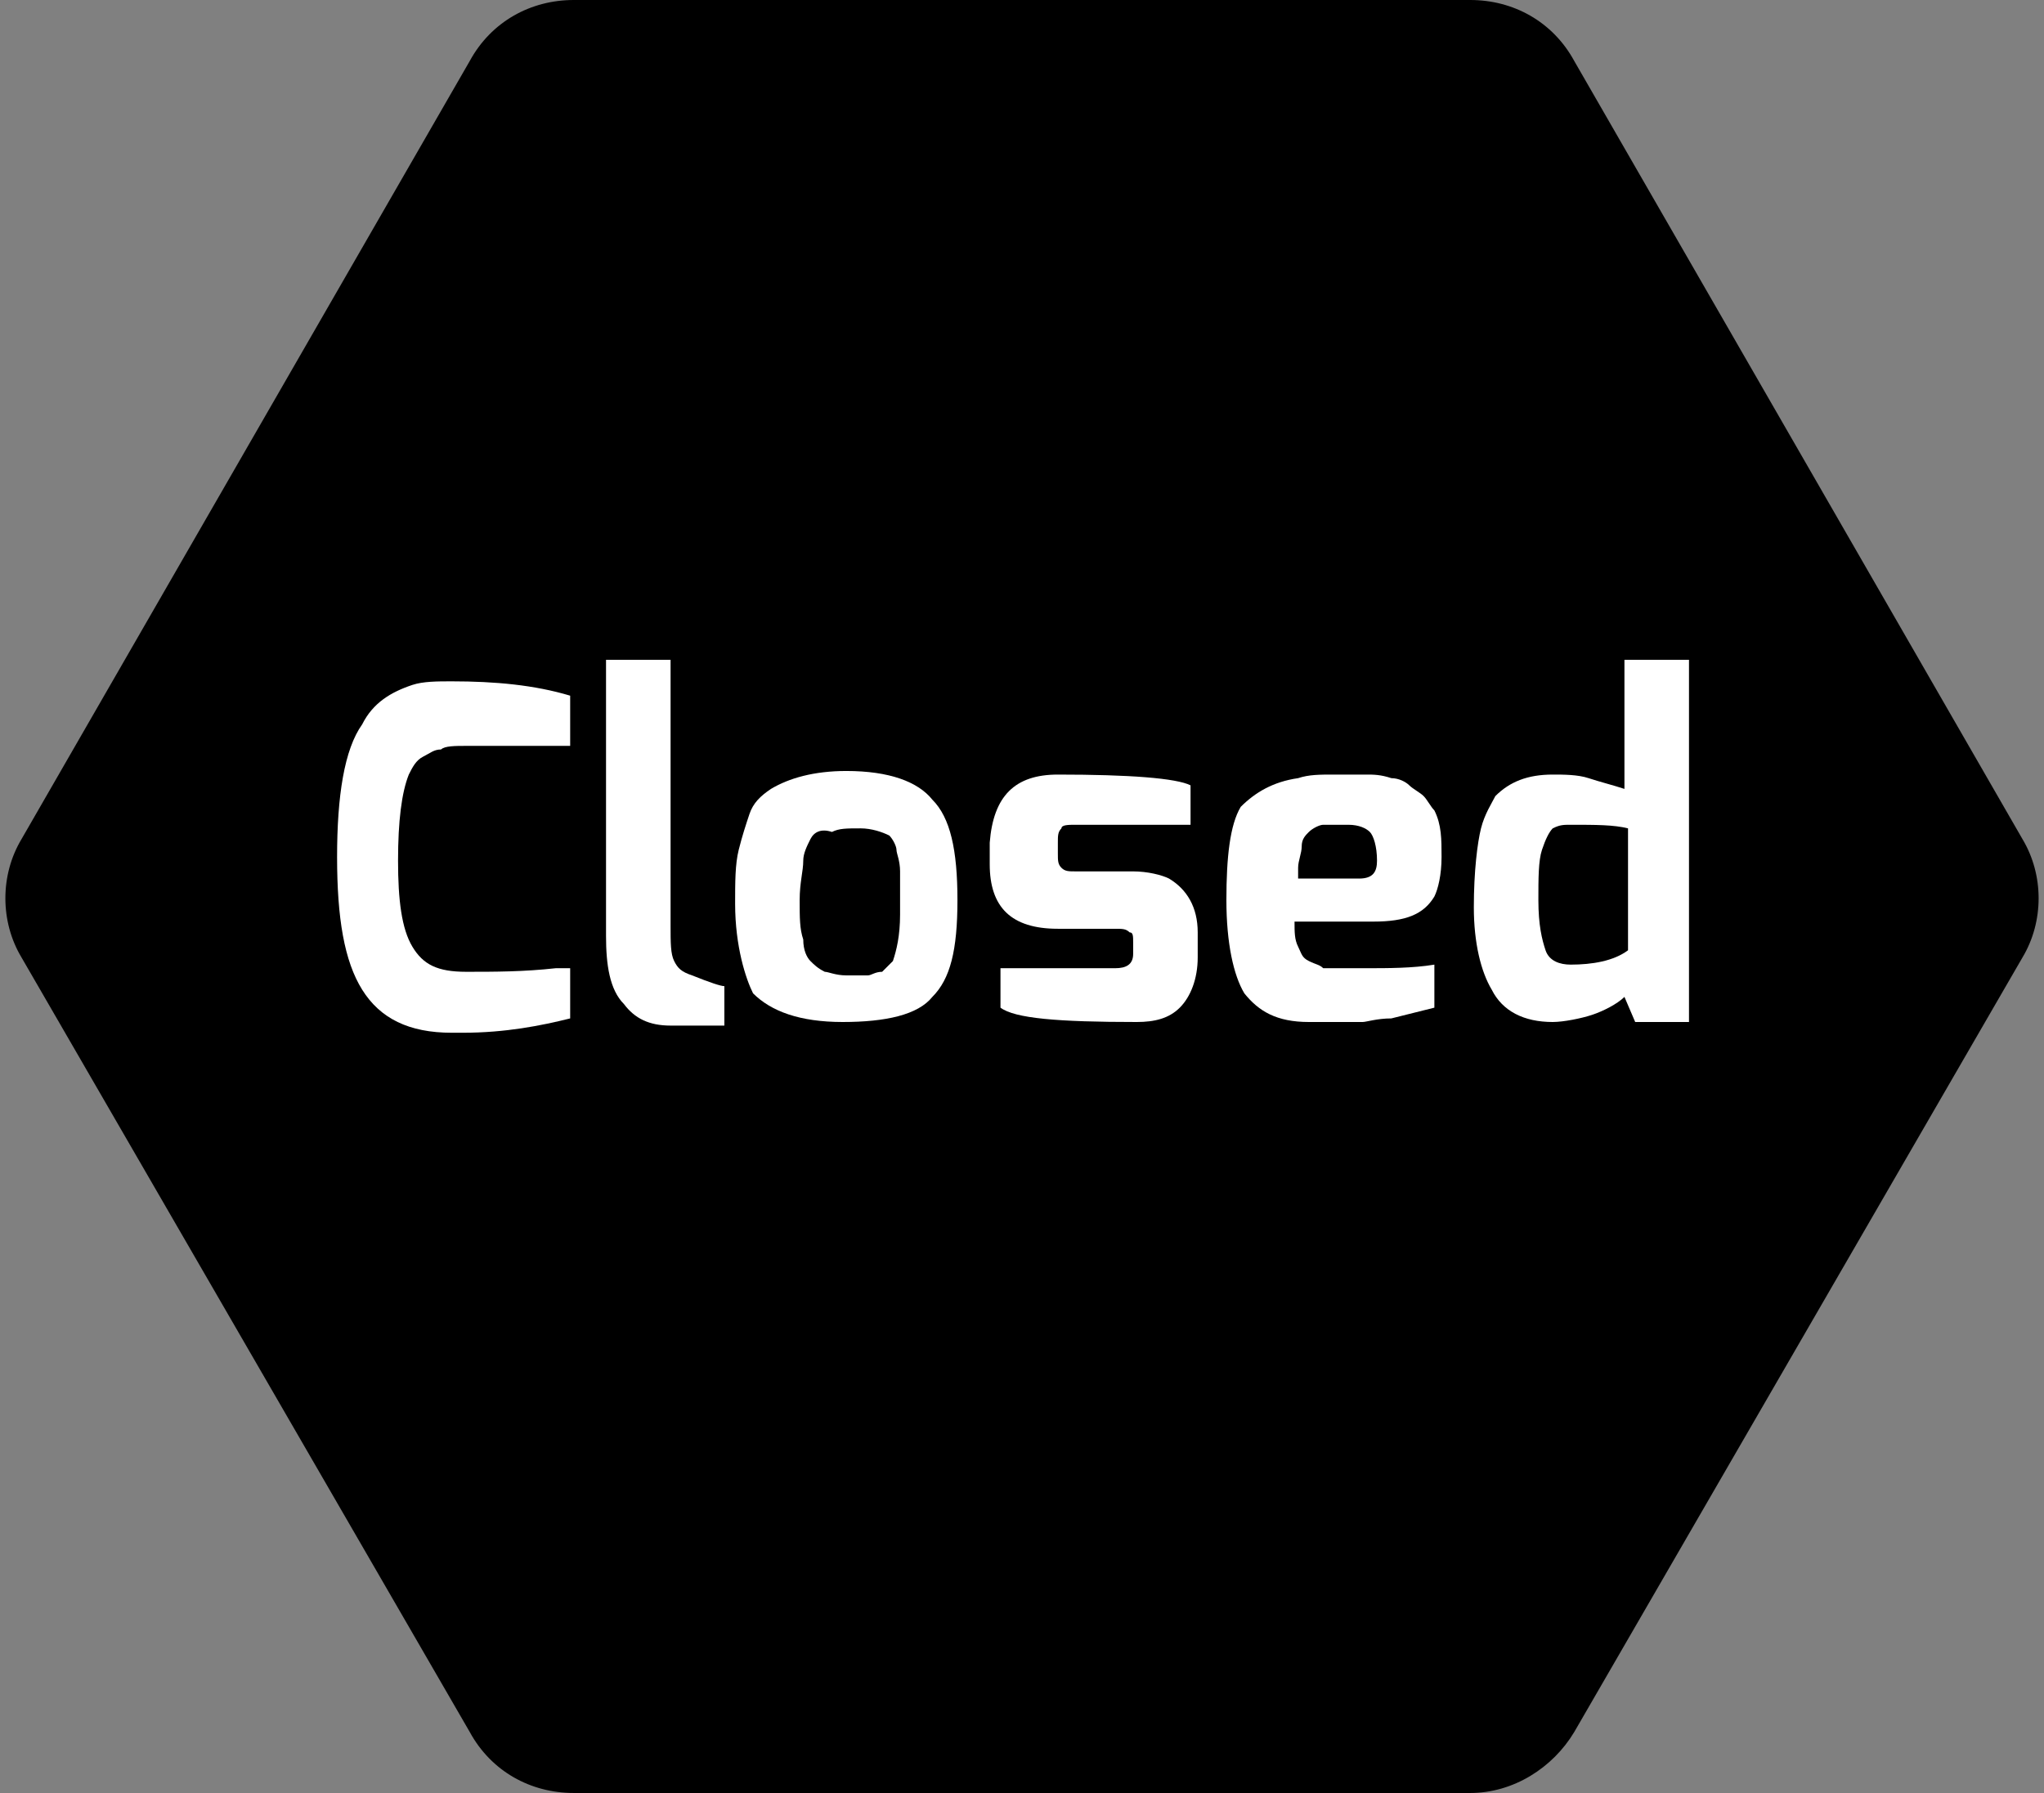 <?xml version="1.0" encoding="utf-8"?>
<!-- Generator: Adobe Illustrator 18.1.0, SVG Export Plug-In . SVG Version: 6.00 Build 0)  -->
<!DOCTYPE svg PUBLIC "-//W3C//DTD SVG 1.1//EN" "http://www.w3.org/Graphics/SVG/1.1/DTD/svg11.dtd">
<svg version="1.1" id="Layer_1" xmlns="http://www.w3.org/2000/svg" xmlns:xlink="http://www.w3.org/1999/xlink" x="0px" y="0px"
	 viewBox="0 0 57 50" enable-background="new 0 0 57 50" xml:space="preserve">
<rect x="0" y="0" width="57" height="50" fill="#808080" stroke="none"/>
<g>
	<path d="M13.1,48.3L0.6,26.7c-0.6-1-0.6-2.3,0-3.3L13.1,1.7C13.7,0.6,14.8,0,16,0h25c1.2,0,2.3,0.6,2.9,1.7l12.5,21.7
		c0.6,1,0.6,2.3,0,3.3L43.9,48.3c-0.6,1-1.7,1.7-2.9,1.7H16C14.8,50,13.7,49.4,13.1,48.3z"/>
	<g>
		<g>
			<path fill="#FFFFFF" d="M10.1,20.2c0.3-0.6,0.8-0.9,1.4-1.1c0.3-0.1,0.7-0.1,1.1-0.1c1.2,0,2.3,0.1,3.3,0.4v1.4
				c-0.1,0-0.2,0-0.4,0c-0.1,0-0.2,0-0.4,0c-0.1,0-0.3,0-0.5,0c-0.2,0-0.4,0-0.5,0c-0.4,0-0.8,0-1.1,0c-0.3,0-0.6,0-0.7,0.1
				c-0.2,0-0.3,0.1-0.5,0.2c-0.2,0.1-0.3,0.3-0.4,0.5c-0.2,0.5-0.3,1.3-0.3,2.4c0,1.1,0.1,1.9,0.4,2.4c0.3,0.5,0.7,0.7,1.5,0.7
				c0.8,0,1.6,0,2.5-0.1l0.4,0v1.4c-0.8,0.2-1.8,0.4-3,0.4c-0.1,0-0.2,0-0.3,0c-1.2,0-2-0.4-2.5-1.2c-0.5-0.8-0.7-2-0.7-3.7
				S9.6,20.9,10.1,20.2z"/>
			<path fill="#FFFFFF" d="M16.9,26.1v-7.7h1.8v7.4c0,0.5,0,0.8,0.1,1c0.1,0.2,0.2,0.3,0.5,0.4c0.5,0.2,0.8,0.3,0.9,0.3v1.1h-1.5
				c-0.6,0-1-0.2-1.3-0.6C17,27.6,16.9,26.9,16.9,26.1z"/>
			<path fill="#FFFFFF" d="M20.5,25.2c0-0.6,0-1.1,0.1-1.5c0.1-0.4,0.2-0.7,0.3-1c0.1-0.3,0.3-0.5,0.6-0.7c0.5-0.3,1.2-0.5,2.1-0.5
				c1.2,0,2,0.3,2.4,0.8c0.5,0.5,0.7,1.4,0.7,2.8s-0.2,2.2-0.7,2.7c-0.4,0.5-1.3,0.7-2.5,0.7c-1.2,0-2-0.3-2.5-0.8
				C20.8,27.3,20.5,26.4,20.5,25.2z M22.6,23.4c-0.1,0.2-0.2,0.4-0.2,0.6c0,0.3-0.1,0.6-0.1,1.1s0,0.8,0.1,1.1
				c0,0.3,0.1,0.5,0.2,0.6c0.1,0.1,0.2,0.2,0.4,0.3c0.1,0,0.3,0.1,0.6,0.1s0.4,0,0.6,0c0.1,0,0.2-0.1,0.4-0.1
				c0.1-0.1,0.2-0.2,0.3-0.3c0.1-0.3,0.2-0.7,0.2-1.3s0-0.9,0-1.2s-0.1-0.5-0.1-0.6s-0.1-0.3-0.2-0.4c-0.2-0.1-0.5-0.2-0.8-0.2
				c-0.4,0-0.6,0-0.8,0.1C22.9,23.1,22.7,23.2,22.6,23.4z"/>
			<path fill="#FFFFFF" d="M29.5,21.6c2,0,3.3,0.1,3.7,0.3v1.1H30c-0.2,0-0.4,0-0.4,0.1c-0.1,0.1-0.1,0.2-0.1,0.4v0.3
				c0,0.2,0,0.3,0.1,0.4s0.2,0.1,0.4,0.1h1.6c0.4,0,0.8,0.1,1,0.2c0.5,0.3,0.8,0.8,0.8,1.5v0.7c0,0.6-0.2,1.1-0.5,1.4
				c-0.3,0.3-0.7,0.4-1.2,0.4c-2.2,0-3.4-0.1-3.8-0.4v-1.1h3.2c0.3,0,0.5-0.1,0.5-0.4v-0.3c0-0.2,0-0.3-0.1-0.3
				c-0.1-0.1-0.2-0.1-0.4-0.1h-1.6c-1.3,0-1.9-0.6-1.9-1.8v-0.6C27.7,22.2,28.3,21.6,29.5,21.6z"/>
			<path fill="#FFFFFF" d="M36.2,21.7c0.3-0.1,0.6-0.1,1-0.1s0.7,0,0.9,0c0.2,0,0.4,0,0.7,0.1c0.2,0,0.4,0.1,0.5,0.2
				s0.3,0.2,0.4,0.3c0.1,0.1,0.2,0.3,0.3,0.4c0.2,0.4,0.2,0.8,0.2,1.3s-0.1,0.9-0.2,1.1c-0.3,0.5-0.8,0.7-1.7,0.7h-2.2
				c0,0.3,0,0.5,0.1,0.7c0.1,0.2,0.1,0.3,0.3,0.4s0.3,0.1,0.4,0.2c0.2,0,0.6,0,1.2,0s1.3,0,1.9-0.1v1.2c-0.4,0.1-0.8,0.2-1.2,0.3
				c-0.4,0-0.7,0.1-0.8,0.1c-0.1,0-0.3,0-0.5,0c-0.3,0-0.6,0-1,0c-0.9,0-1.4-0.3-1.8-0.8c-0.3-0.5-0.5-1.4-0.5-2.6
				c0-1.2,0.1-2.1,0.4-2.6C35,22.1,35.5,21.8,36.2,21.7z M38.4,24c0-0.4-0.1-0.7-0.2-0.8S37.9,23,37.6,23s-0.6,0-0.7,0
				s-0.3,0.1-0.4,0.2s-0.2,0.2-0.2,0.4c0,0.2-0.1,0.4-0.1,0.6c0,0.2,0,0.3,0,0.3h1.7C38.3,24.5,38.4,24.3,38.4,24z"/>
			<path fill="#FFFFFF" d="M41.1,25.3c0-1,0.1-1.8,0.2-2.2c0.1-0.4,0.3-0.7,0.4-0.9c0.4-0.4,0.9-0.6,1.6-0.6c0.3,0,0.7,0,1,0.1
				s0.7,0.2,1,0.3v-3.6h1.8v10.1h-1.5l-0.3-0.7c-0.2,0.2-0.6,0.4-0.9,0.5s-0.8,0.2-1.1,0.2c-0.8,0-1.4-0.3-1.7-0.9
				C41.3,27.1,41.1,26.3,41.1,25.3z M43.3,23.1c-0.1,0.1-0.2,0.3-0.3,0.6s-0.1,0.8-0.1,1.4c0,0.7,0.1,1.1,0.2,1.4
				c0.1,0.3,0.4,0.4,0.7,0.4c0.6,0,1.2-0.1,1.6-0.4v-3.4C45,23,44.5,23,43.8,23C43.6,23,43.5,23,43.3,23.1z"/>
		</g>
	</g>
</g>
</svg>
